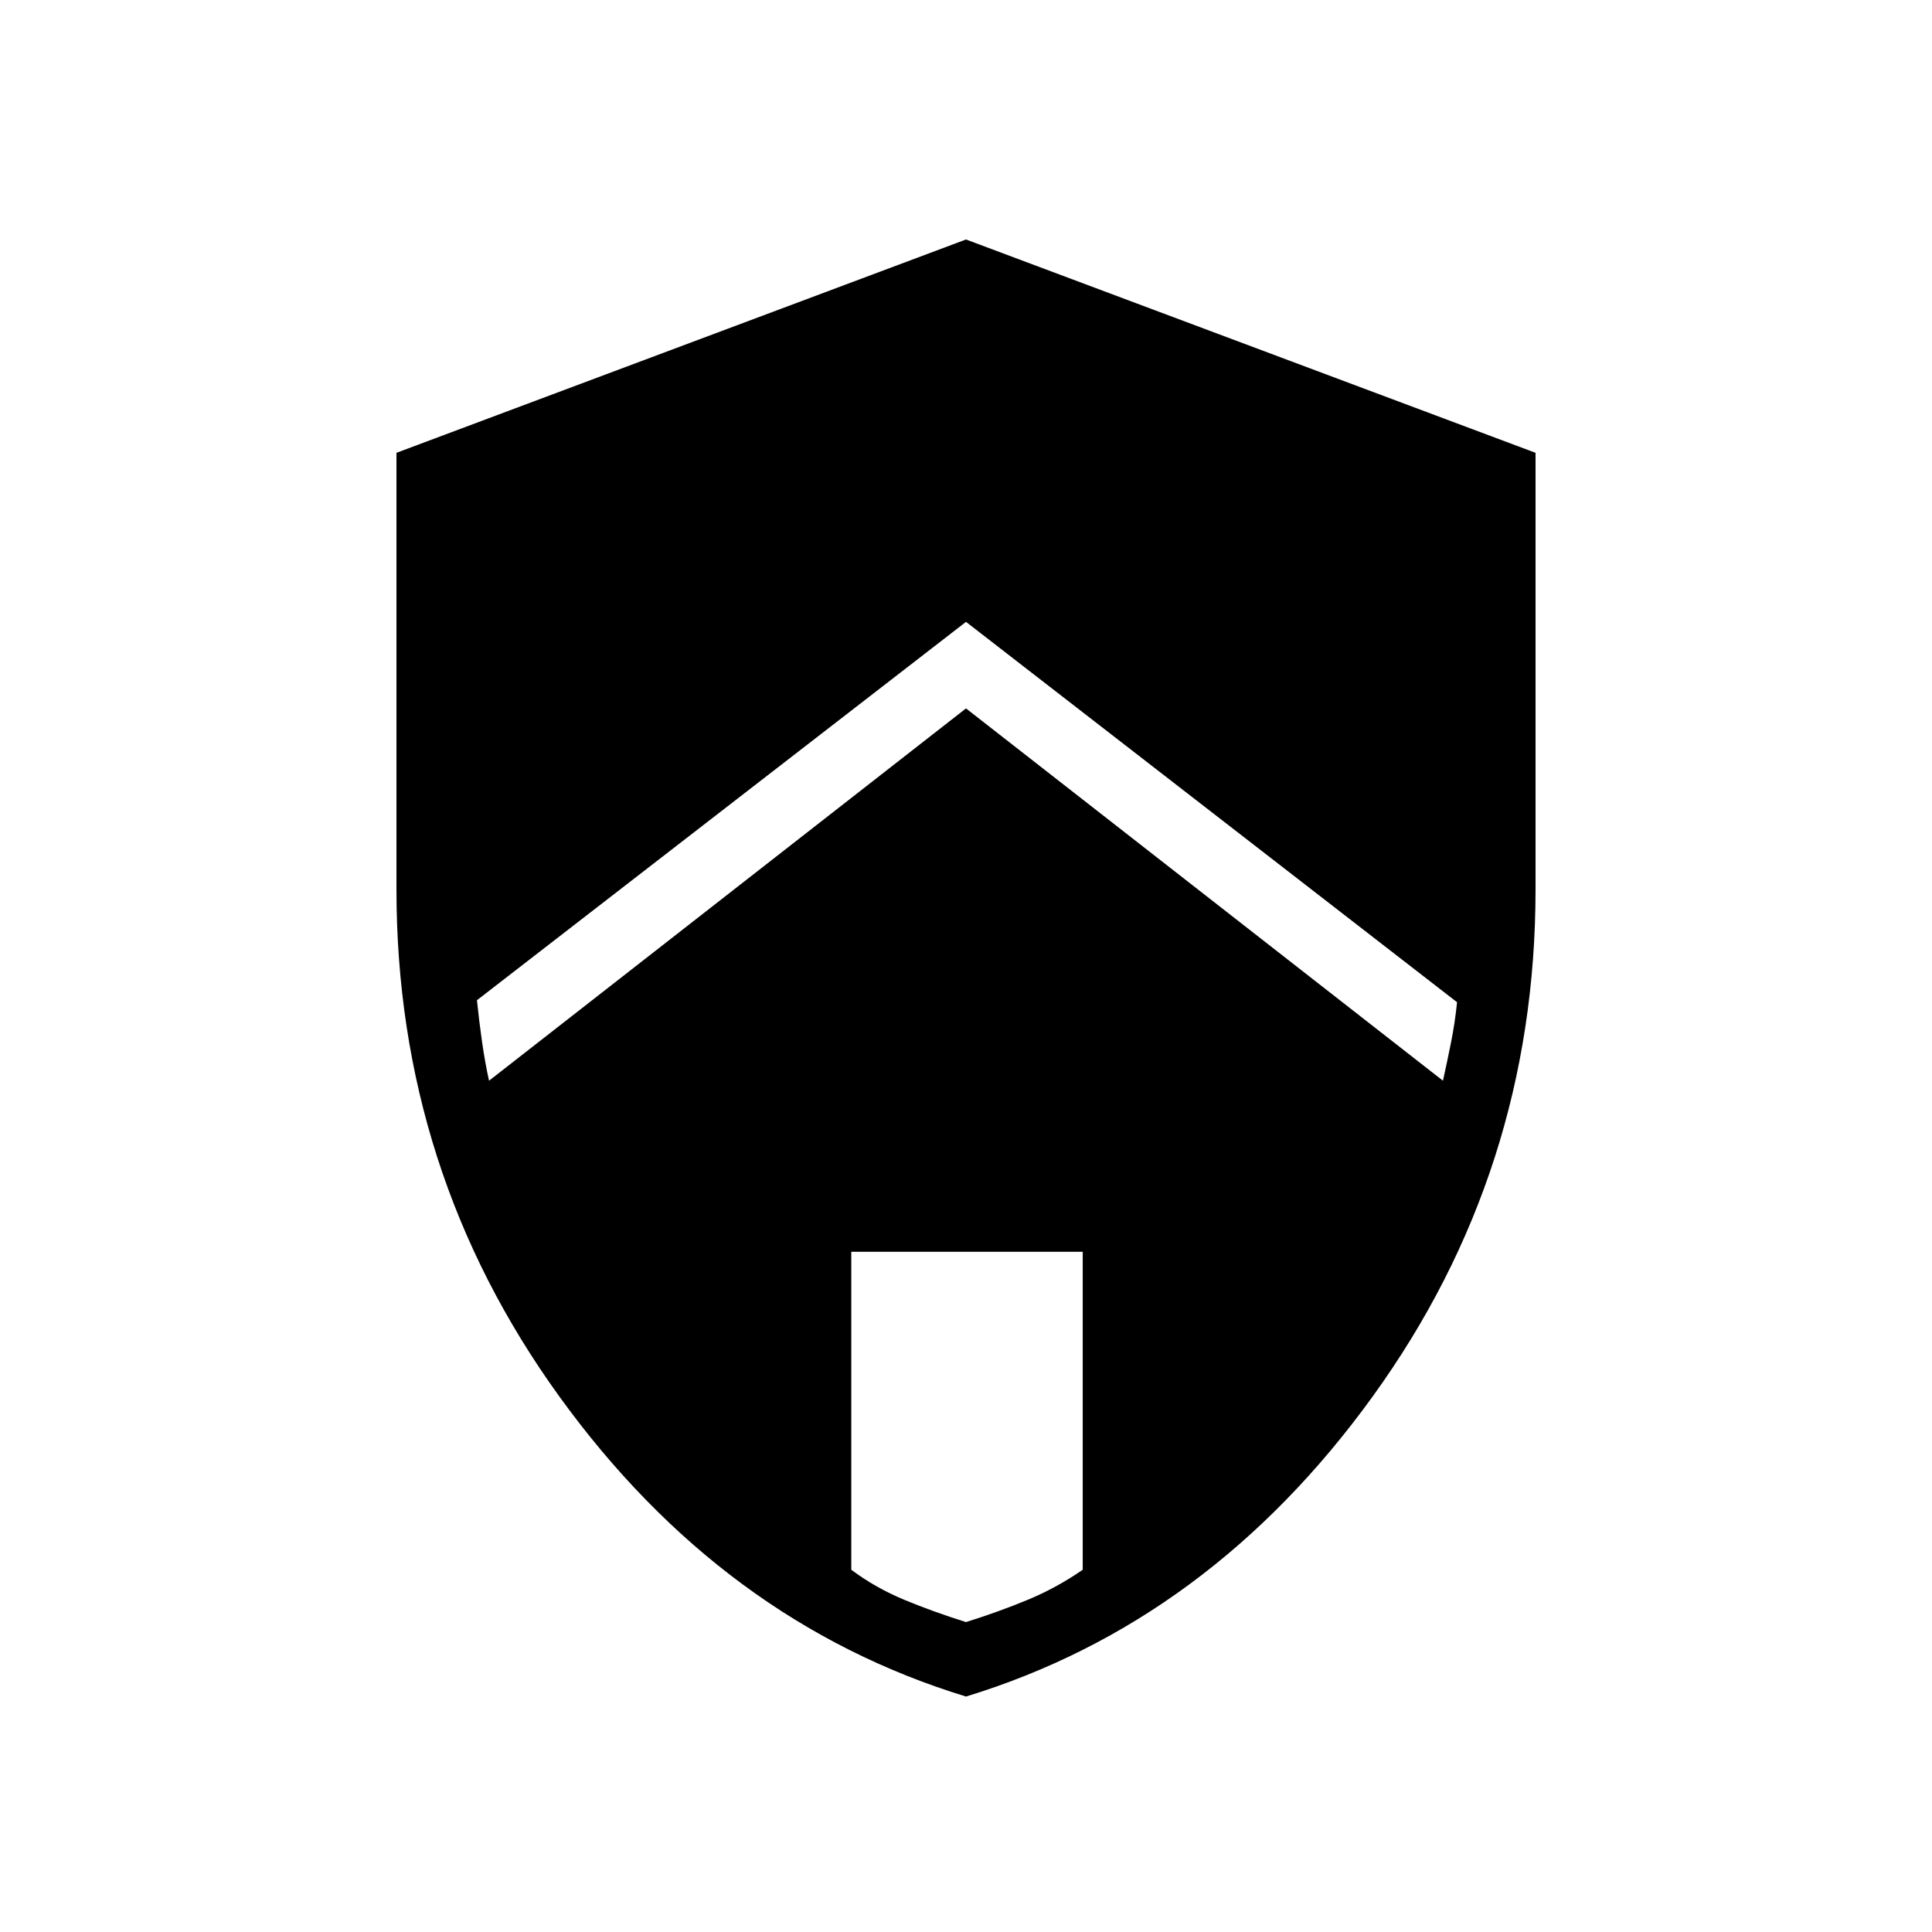 <svg xmlns="http://www.w3.org/2000/svg" height="48" width="48"><path d="m24 17.6 11.85 9.25q.1-.45.2-.95.1-.5.15-1L24 15.45l-12.15 9.4q.05.5.125 1.025.075.525.175.975Zm0 22.7q.8-.25 1.525-.55.725-.3 1.375-.75v-7.9h-5.75V39q.6.45 1.325.75T24 40.3Zm0 1.85q-6.05-1.85-10.1-7.45T9.85 22.1V11.25L24 5.95l14.15 5.3V22.1q0 7-4.05 12.6T24 42.15Z"/></svg>